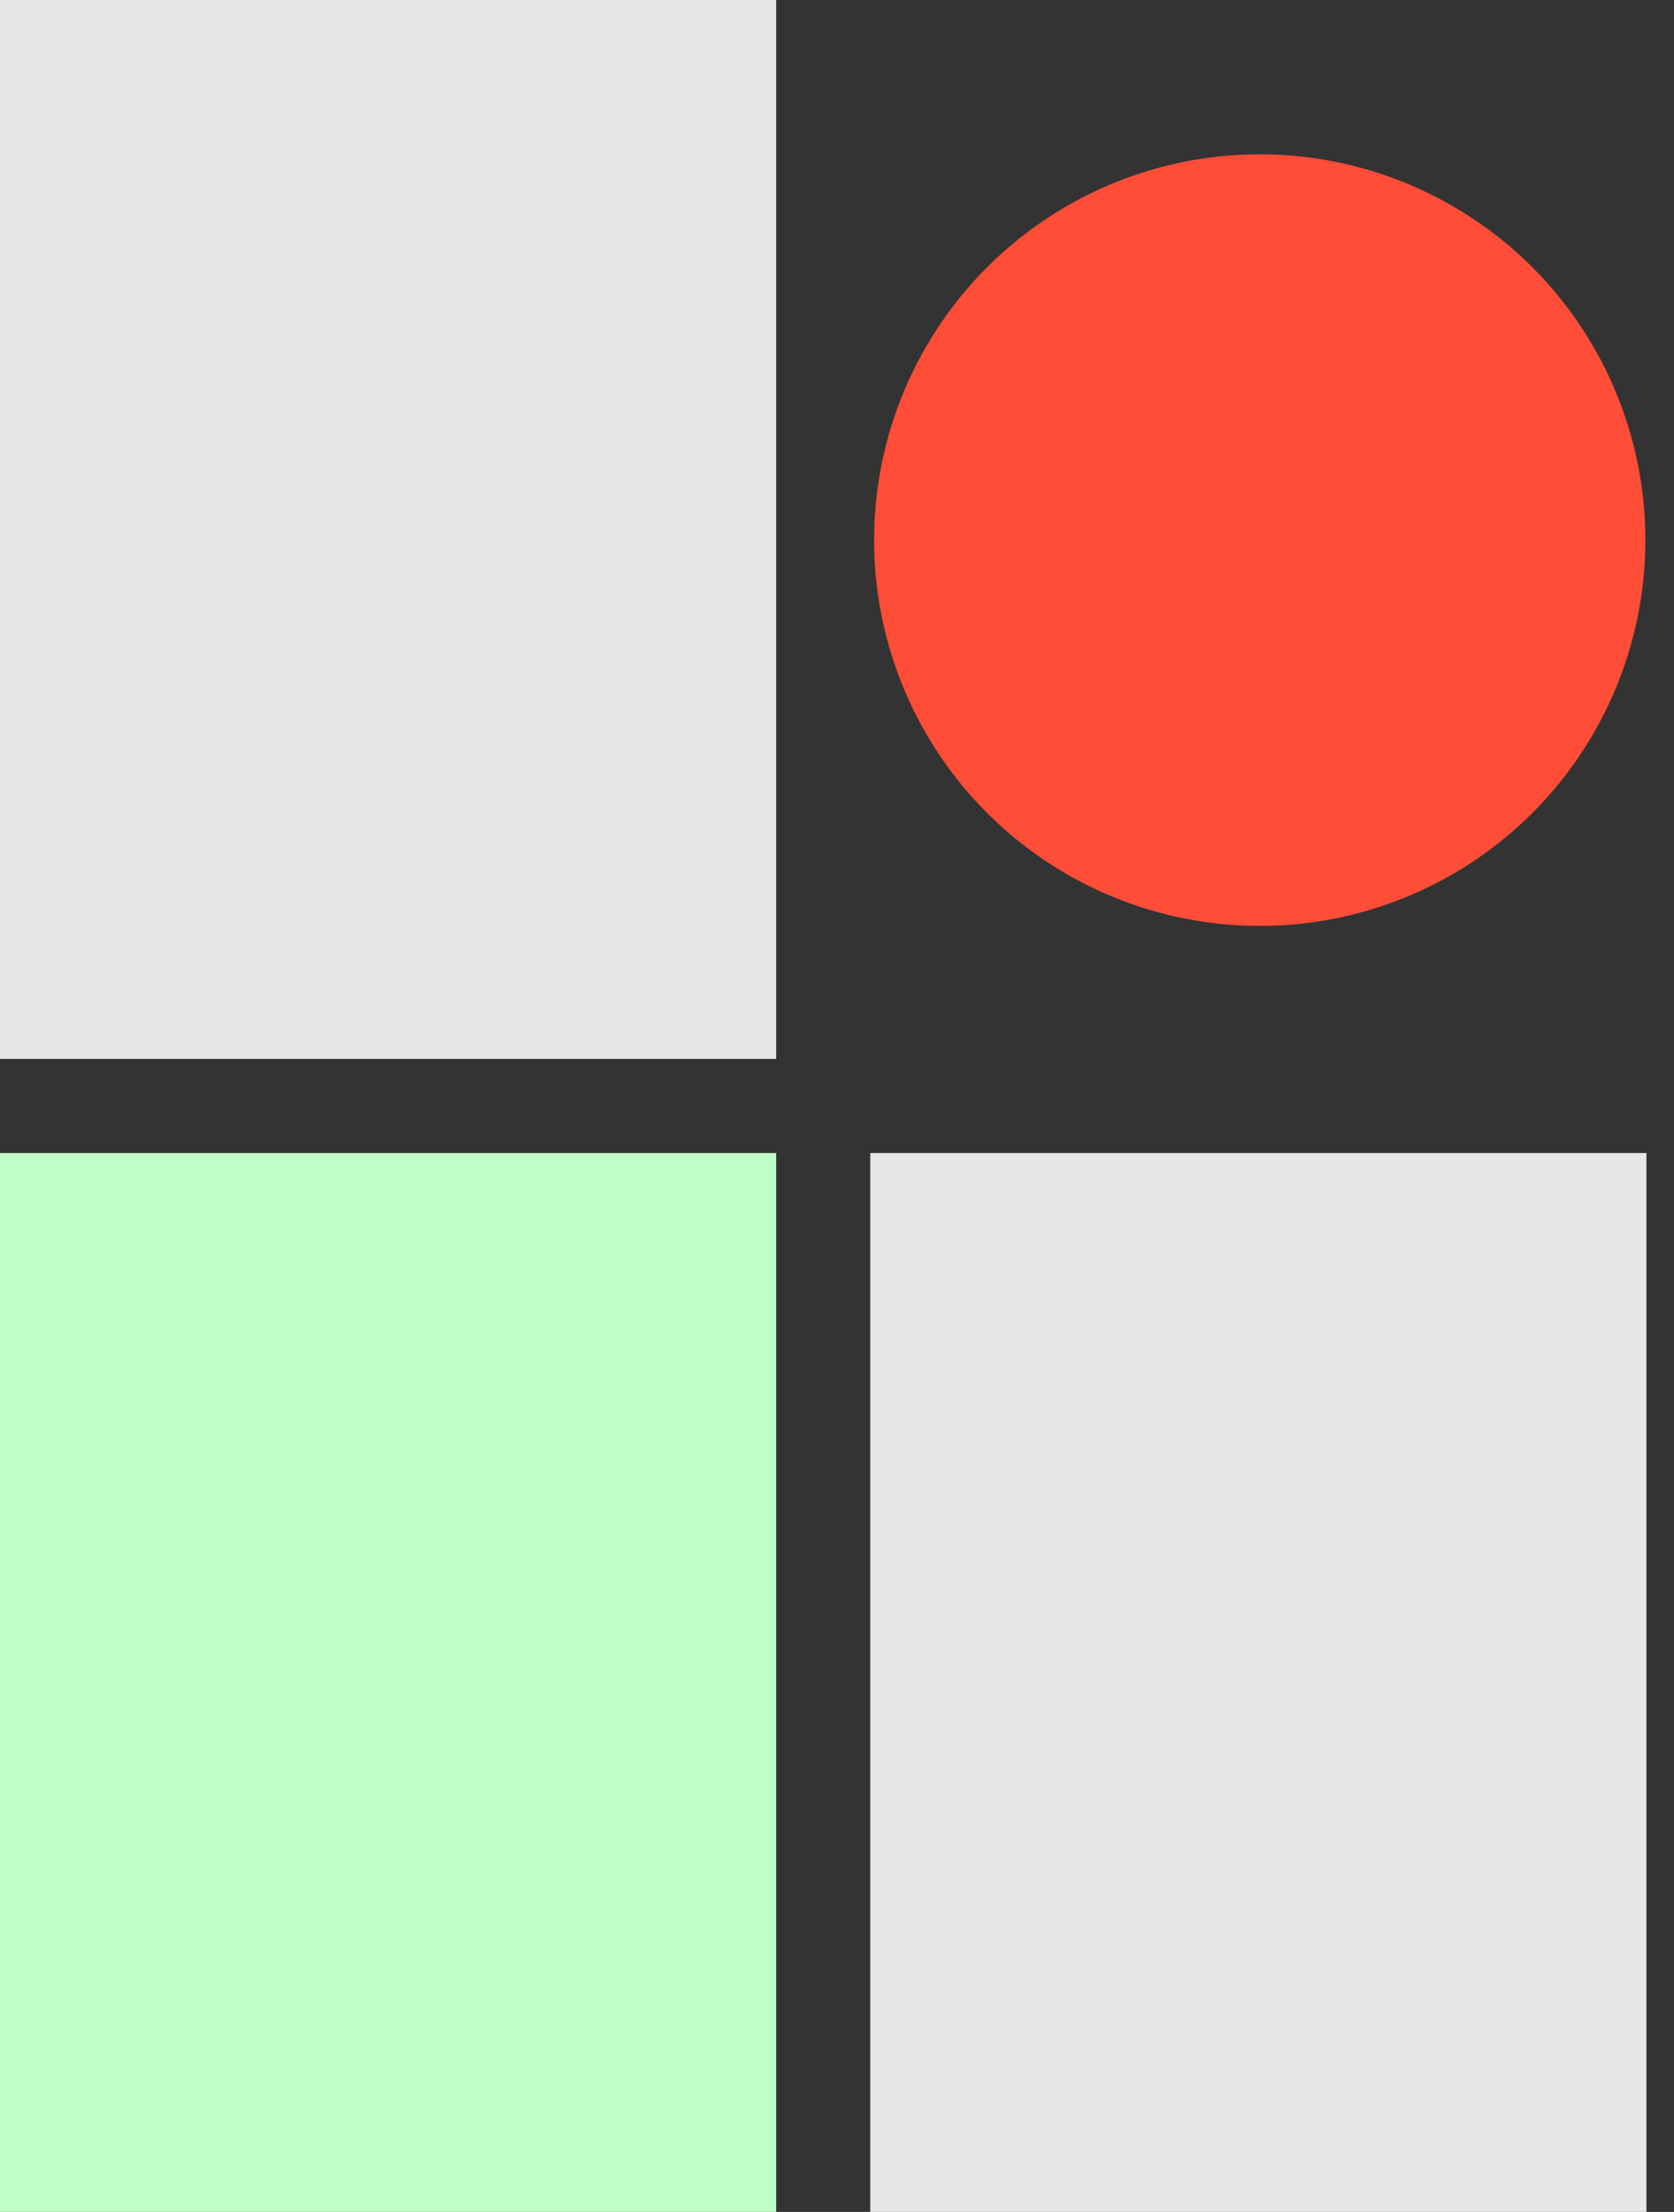<svg xmlns="http://www.w3.org/2000/svg" viewBox="0 0 53 70"><rect x="0" y="0" width="53" height="70" fill="#333333" stroke="none"/><g fill="none" fill-rule="evenodd"><path fill="#BFFFC7" d="M0 36.489h24.574V70H0z"/><path fill="#E7E7E7" d="M0 0h24.574v33.511H0zM27.553 36.489h24.574V70H27.553z"/><circle cx="39.884" cy="17.093" r="12.209" fill="#FF4D37"/></g></svg>